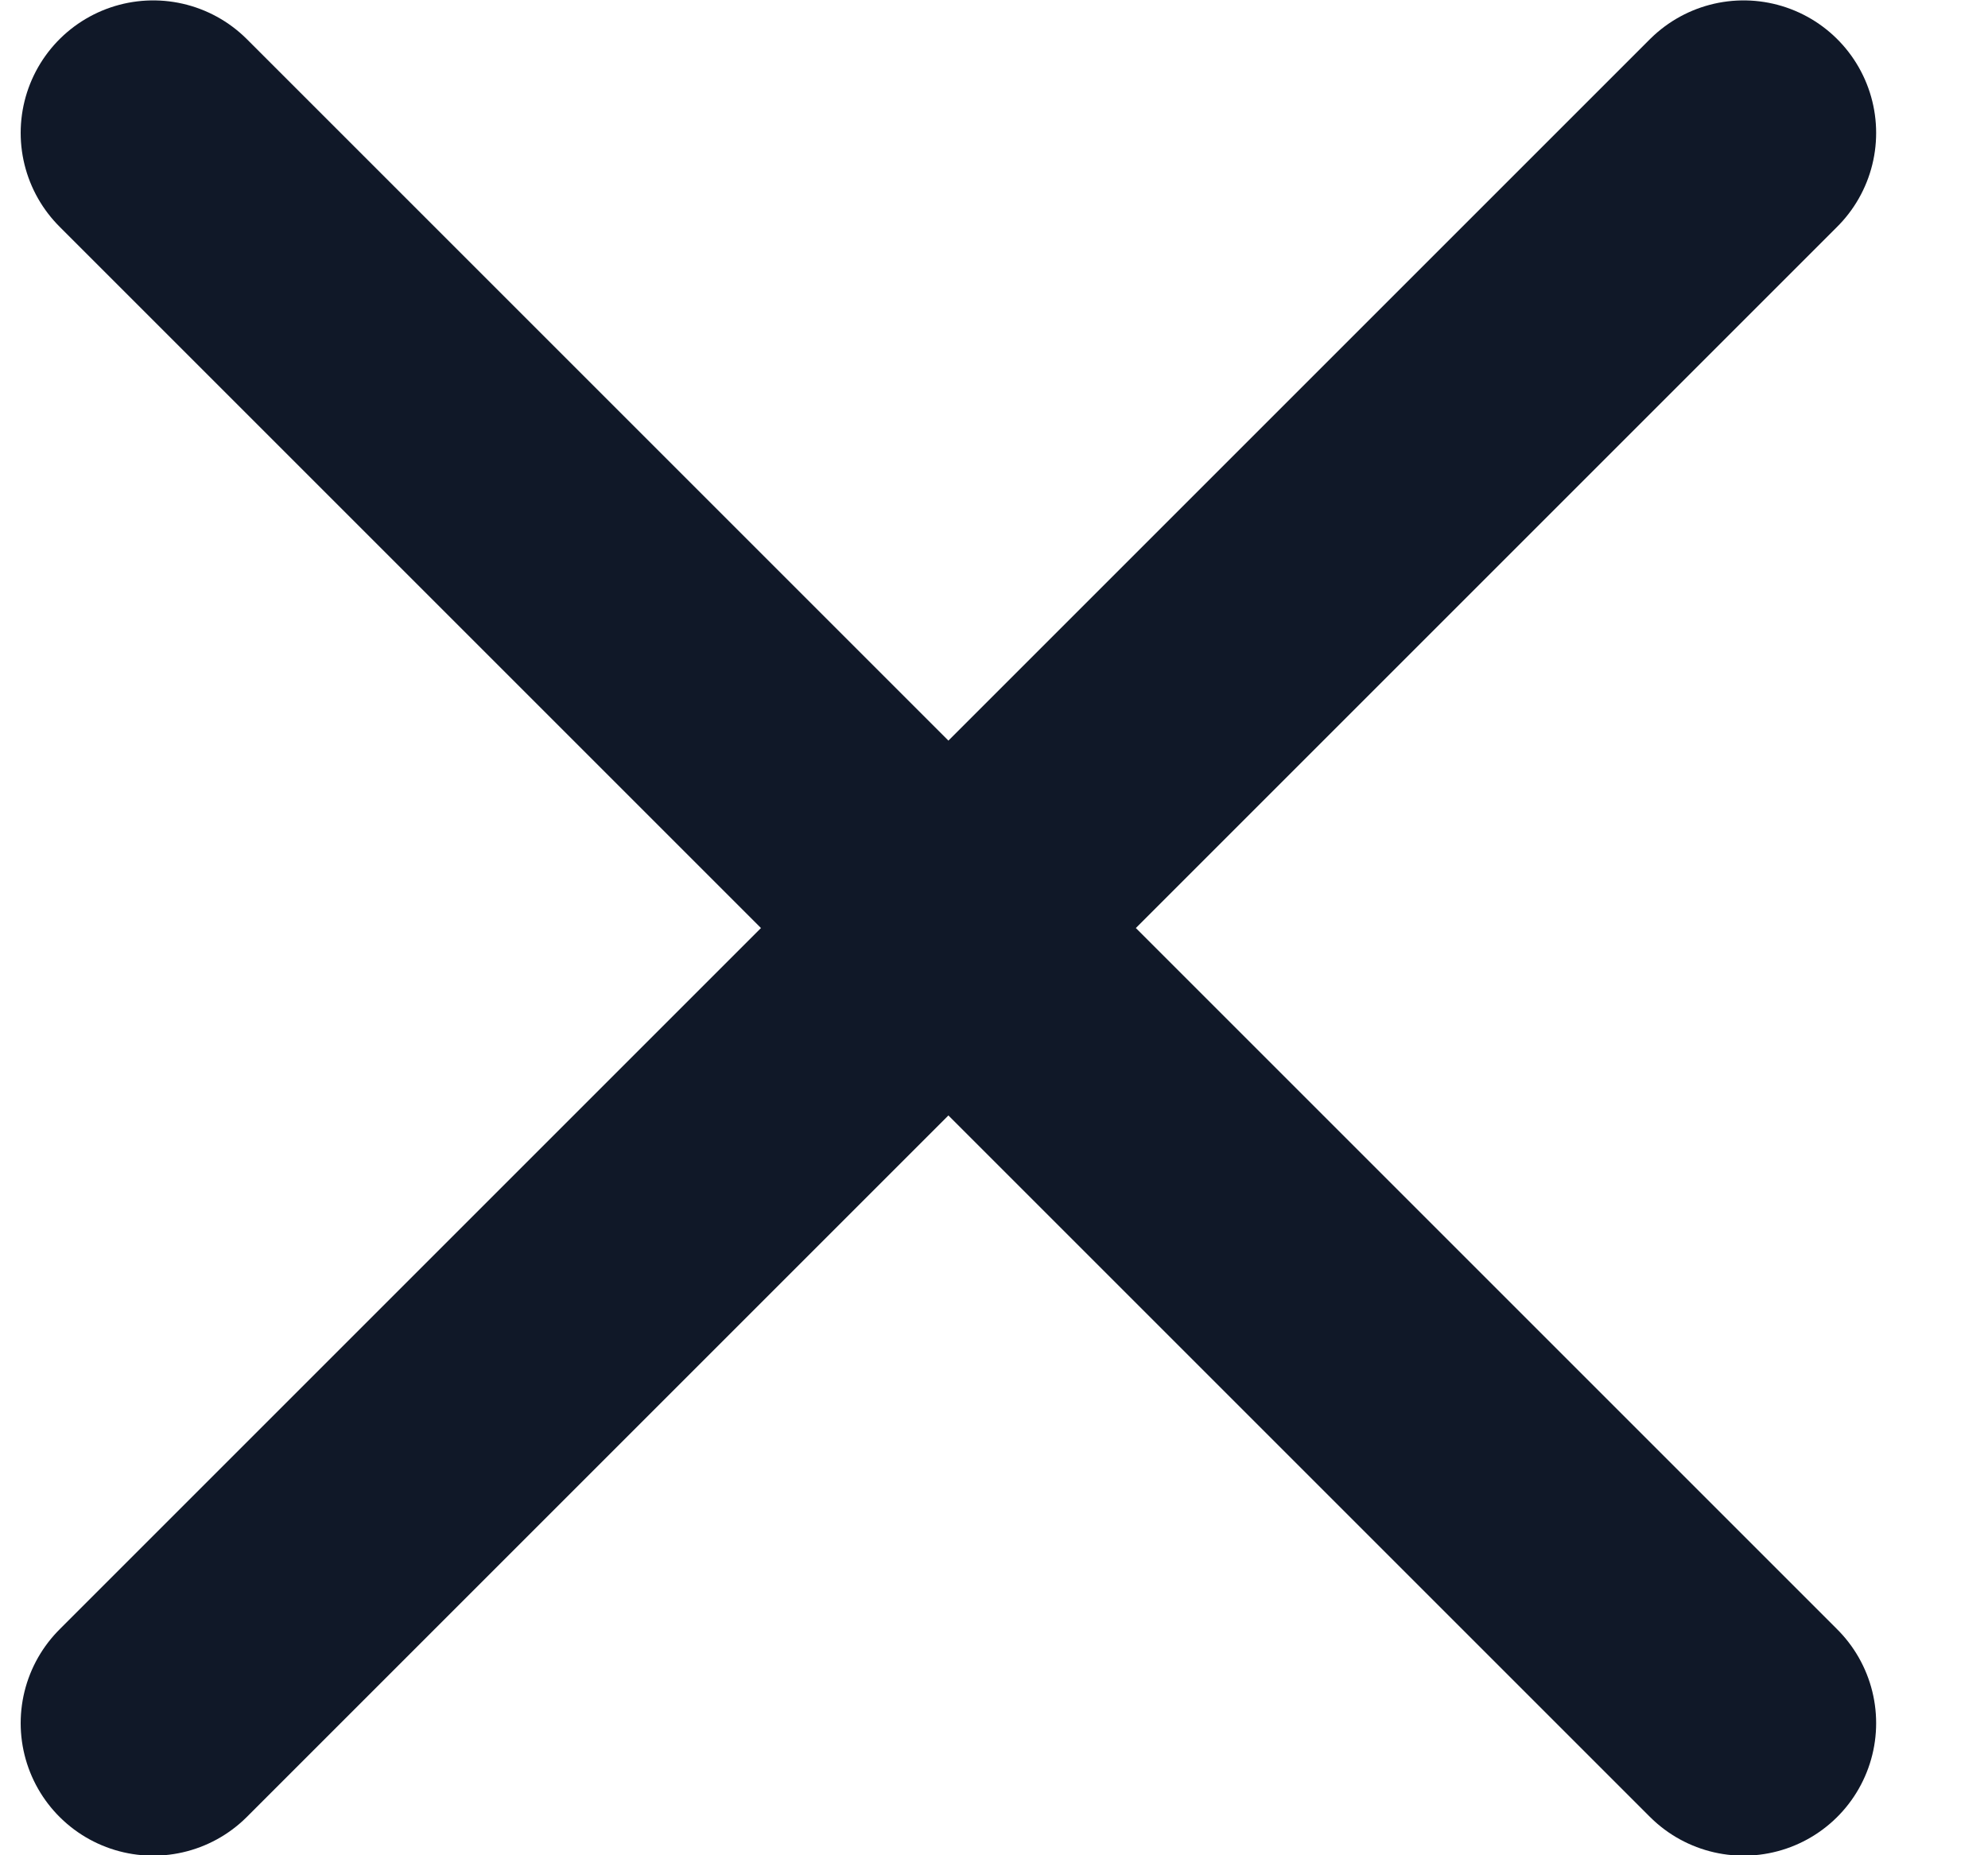 <svg width="15" height="14" viewBox="0 0 15 14" fill="none" xmlns="http://www.w3.org/2000/svg">
<path d="M13.156 1.003L1.156 13.003M1.156 1.003L13.156 13.003" stroke="#101828" stroke-width="2" stroke-linecap="round" stroke-linejoin="round"/>
</svg>
